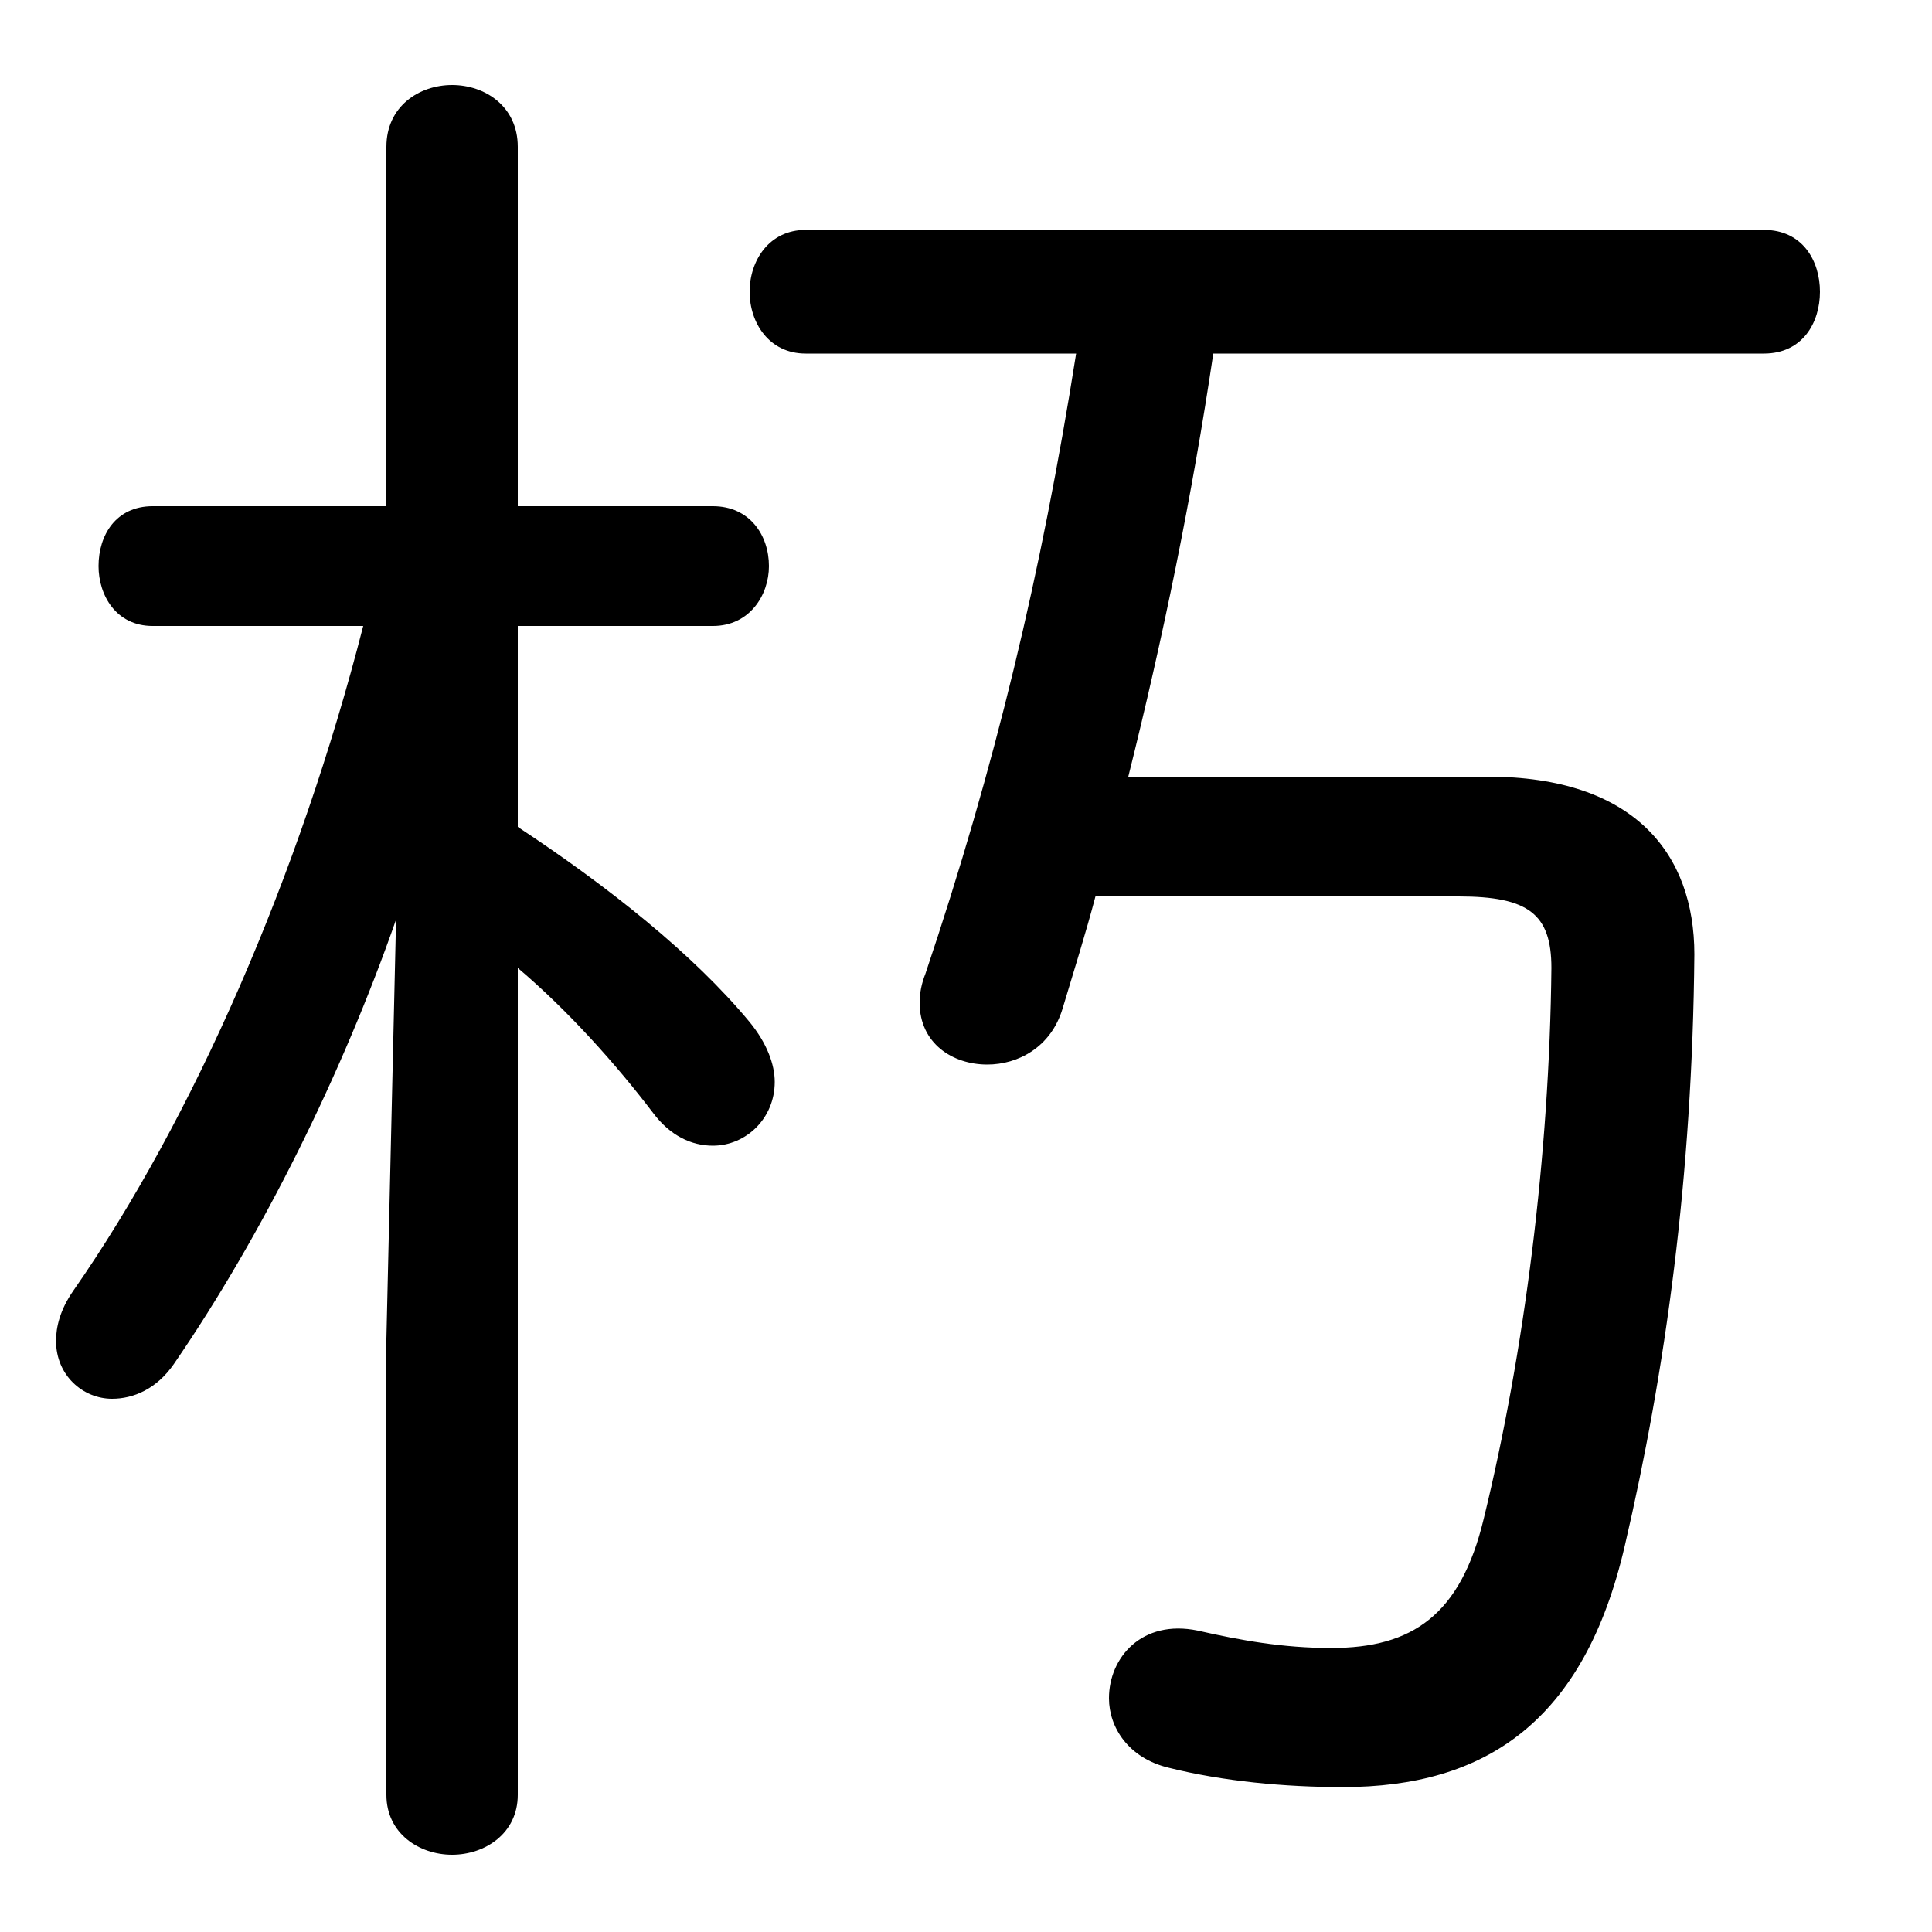 <svg xmlns="http://www.w3.org/2000/svg" viewBox="0 -44.0 50.0 50.0">
    <rect x="0" y="-44.0" width="50.0" height="50.0" fill="#808080" stroke="none"/>
    <g transform="scale(1, -1)">
        <!-- ボディの枠 -->
        <rect x="0" y="-6.0" width="50.0" height="50.0"
            stroke="white" fill="white"/>
        <!-- グリフ座標系の原点 -->
        <circle cx="0" cy="0" r="5" fill="white"/>
        <!-- グリフのアウトライン -->
        <g style="fill:black;stroke:#000000;stroke-width:0;stroke-linecap:round;stroke-linejoin:round;">
        <path d="M 10.0 30.9 L 3.95 30.9 C 3.0 30.9 2.55 30.15 2.55 29.35 C 2.55 28.6 3.0 27.8 3.95 27.8 L 9.4 27.8 C 7.75 21.35 5.0 15.05 1.9 10.6 C 1.55 10.1 1.45 9.65 1.45 9.3 C 1.45 8.4 2.15 7.8 2.9 7.8 C 3.45 7.8 4.05 8.05 4.5 8.7 C 6.8 12.05 8.85 16.2 10.25 20.2 L 10.0 9.35 L 10.0 -2.45 C 10.0 -3.45 10.85 -4.0 11.7 -4.0 C 12.55 -4.0 13.4 -3.45 13.4 -2.45 L 13.4 18.95 C 14.7 17.85 15.95 16.45 16.9 15.2 C 17.35 14.6 17.9 14.35 18.45 14.35 C 19.3 14.35 20.05 15.05 20.05 16.0 C 20.05 16.45 19.85 17.0 19.4 17.55 C 17.95 19.3 15.75 21.05 13.4 22.6 L 13.4 27.8 L 18.45 27.8 C 19.4 27.8 19.9 28.6 19.9 29.35 C 19.9 30.15 19.4 30.9 18.45 30.9 L 13.4 30.9 L 13.4 40.2 C 13.4 41.25 12.55 41.8 11.7 41.8 C 10.85 41.8 10.0 41.25 10.0 40.2 Z M 37.75 20.8 C 39.55 20.8 40.15 20.35 40.15 18.95 C 40.1 14.1 39.45 9.0 38.4 4.7 C 37.8 2.2 36.55 1.35 34.45 1.35 C 33.2 1.35 32.1 1.55 31.0 1.8 C 29.55 2.1 28.7 1.1 28.7 0.05 C 28.7 -0.7 29.2 -1.5 30.25 -1.75 C 31.65 -2.1 33.25 -2.25 34.75 -2.25 C 38.45 -2.25 41.0 -0.55 42.05 4.0 C 43.1 8.5 43.8 13.55 43.85 19.3 C 43.85 21.9 42.3 23.9 38.5 23.9 L 29.2 23.9 C 30.1 27.5 30.85 31.15 31.4 34.85 L 45.65 34.85 C 46.65 34.85 47.1 35.65 47.1 36.45 C 47.1 37.25 46.65 38.05 45.65 38.05 L 20.85 38.05 C 19.9 38.05 19.4 37.25 19.4 36.45 C 19.4 35.65 19.9 34.85 20.85 34.85 L 27.85 34.85 C 26.95 29.15 25.75 24.15 23.95 18.8 C 23.85 18.55 23.8 18.3 23.8 18.05 C 23.8 17.0 24.65 16.45 25.55 16.45 C 26.35 16.45 27.2 16.9 27.5 17.9 C 27.8 18.9 28.1 19.85 28.35 20.8 Z"/>
    </g>
    </g>
</svg>
